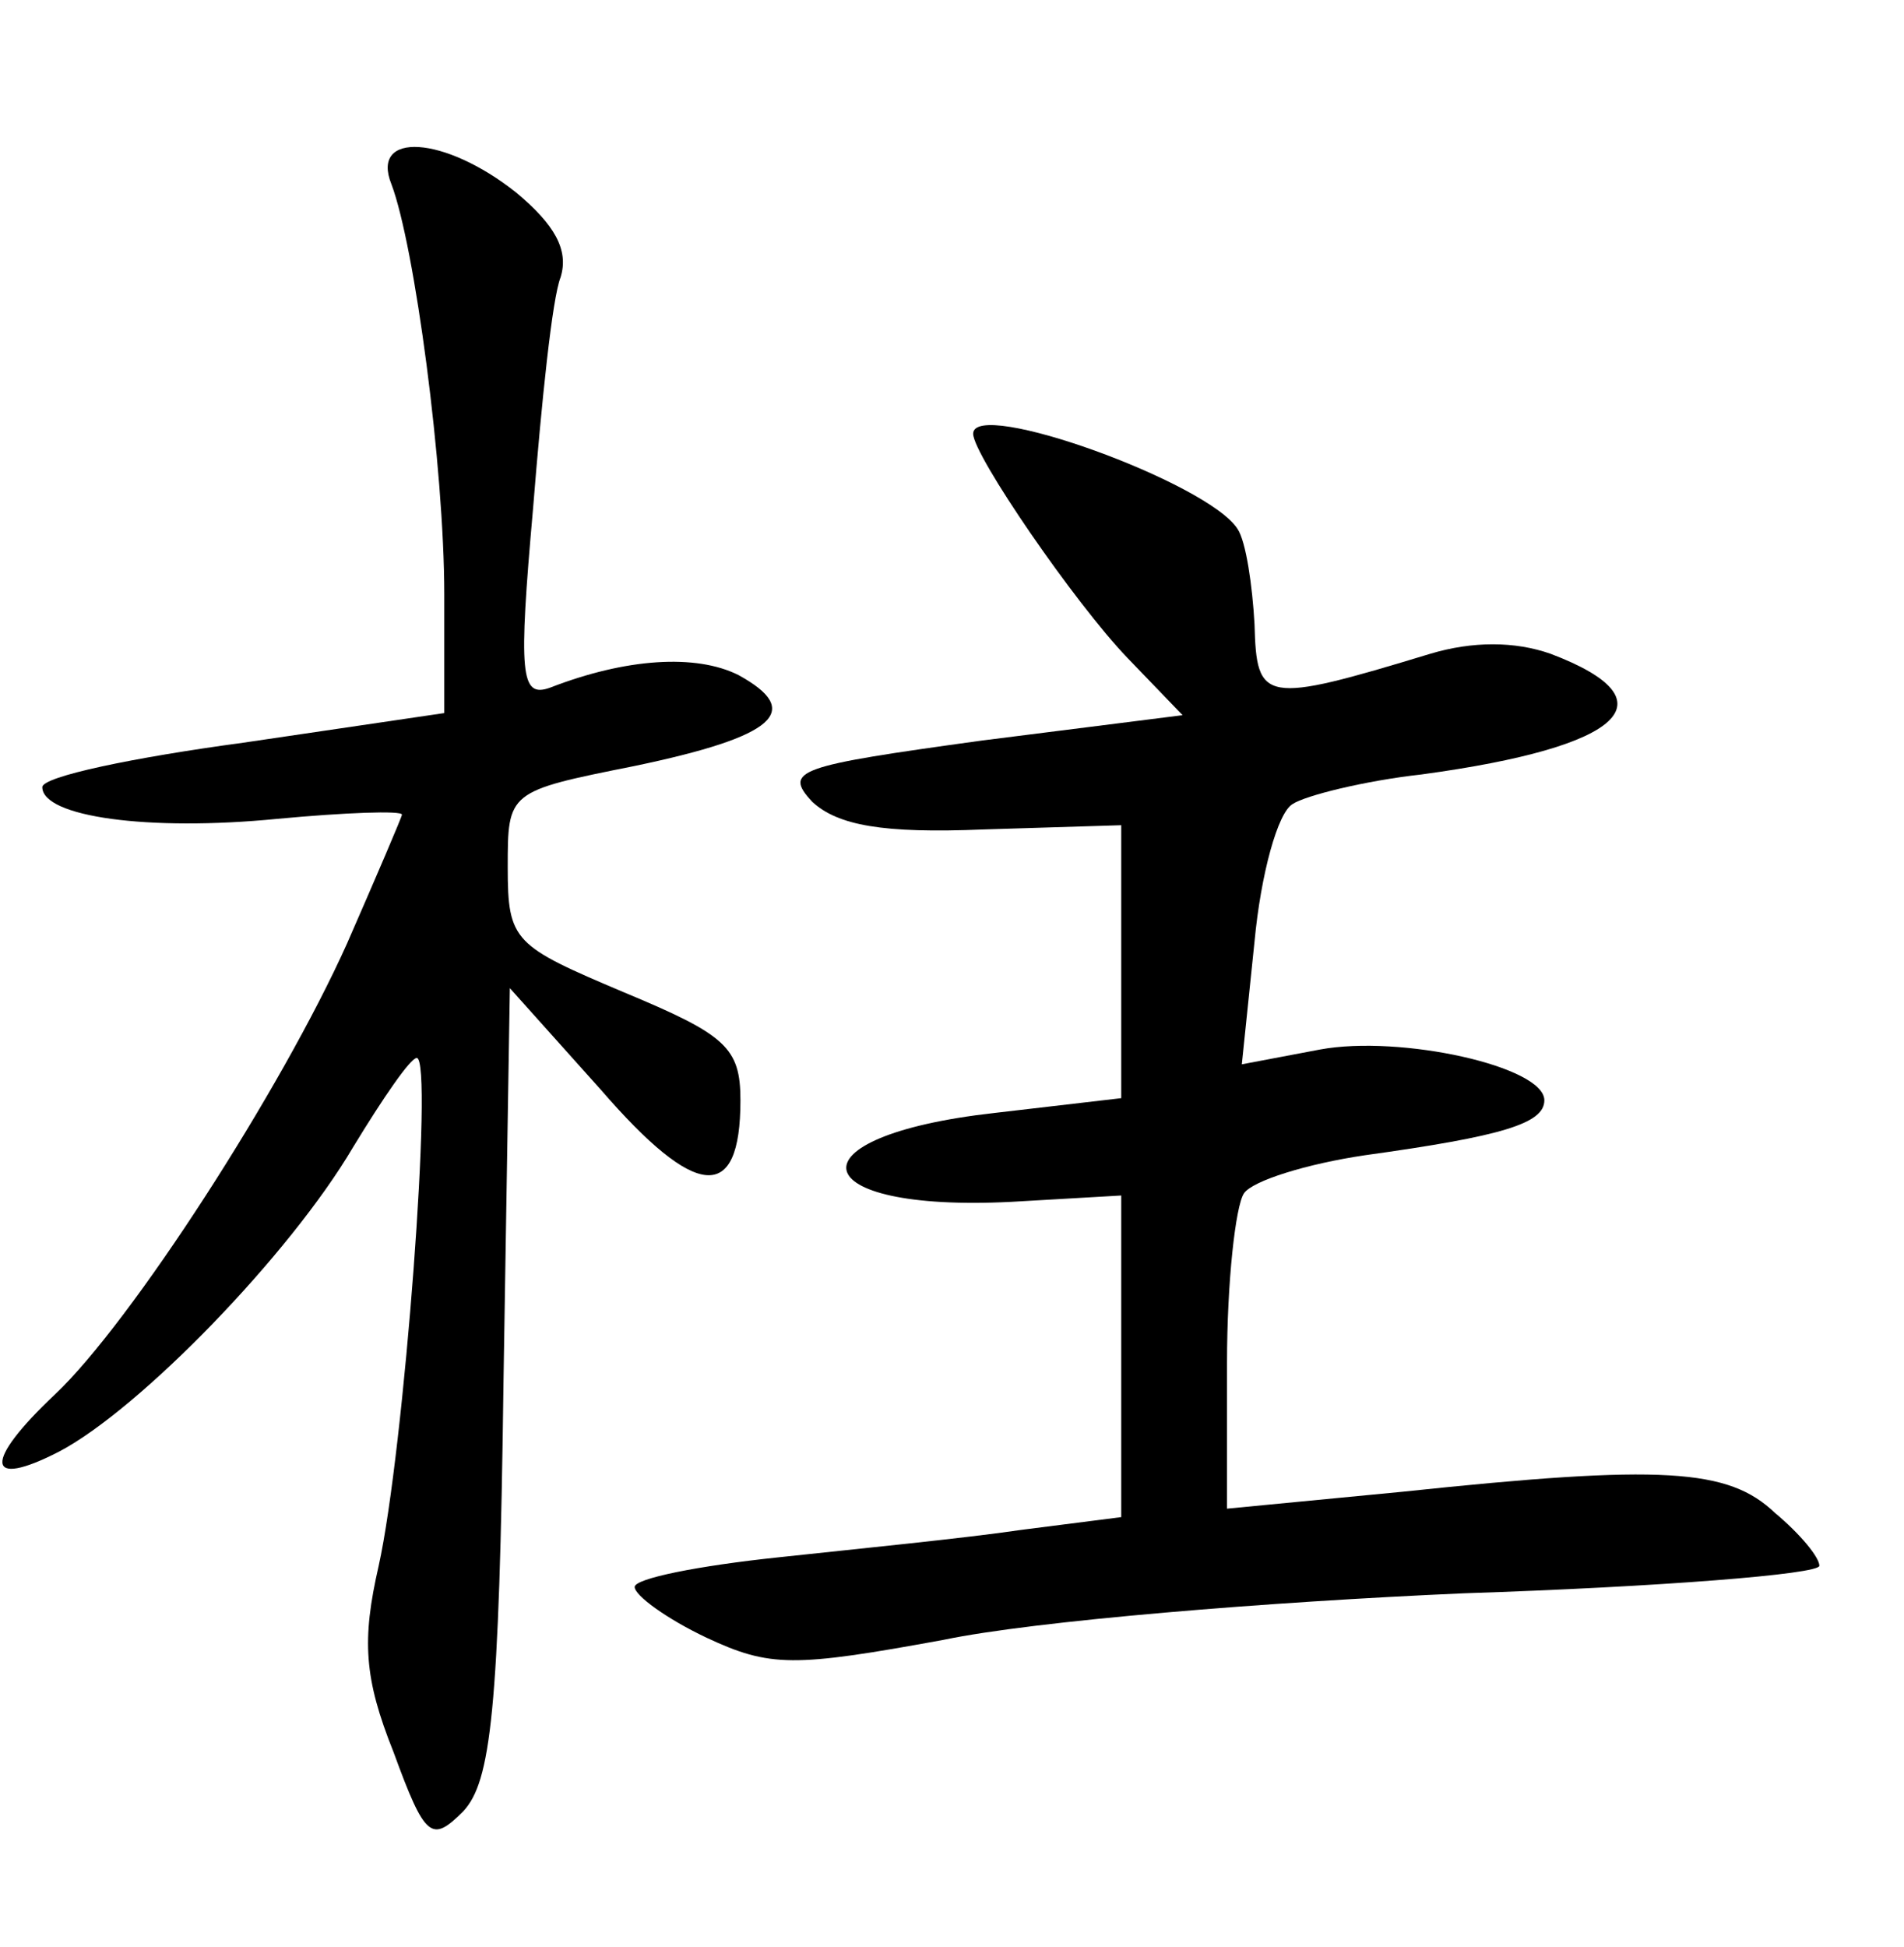 <?xml version="1.0" standalone="no"?>
<!DOCTYPE svg PUBLIC "-//W3C//DTD SVG 20010904//EN"
 "http://www.w3.org/TR/2001/REC-SVG-20010904/DTD/svg10.dtd">
<svg version="1.0" xmlns="http://www.w3.org/2000/svg"
 width="90pt" height="92pt" viewBox="0 0 90 92"
 preserveAspectRatio="xMidYMid meet">
<g transform="translate(0,92) scale(0.1,-0.1)"
fill="#000000" stroke="none">
<path d="M185 833 c11 -29 25 -134 25 -194 l0 -56 -95 -14 c-52 -7 -95 -16
-95 -21 0 -14 50 -21 111 -15 32 3 59 4 59 2 0 -1 -12 -29 -26 -61 -31 -69
-102 -179 -138 -213 -34 -32 -33 -45 2 -27 38 20 109 93 139 144 14 23 27 42
30 42 8 0 -6 -186 -18 -240 -8 -35 -7 -53 7 -88 15 -41 18 -43 33 -28 13 14
17 47 19 203 l3 186 43 -48 c45 -52 66 -54 66 -5 0 25 -7 31 -55 51 -52 22
-55 24 -55 59 0 36 0 36 60 48 67 14 80 26 49 43 -20 10 -53 8 -89 -6 -14 -5
-15 6 -8 85 4 50 9 99 13 109 4 13 -3 25 -21 40 -34 27 -69 29 -59 4z"/>
<path d="M460 715 c0 -10 48 -80 73 -106 l26 -27 -95 -12 c-87 -12 -94 -14
-80 -29 12 -11 33 -15 81 -13 l65 2 0 -65 0 -64 -60 -7 c-98 -11 -91 -47 8
-42 l52 3 0 -76 0 -76 -47 -6 c-27 -4 -78 -9 -115 -13 -38 -4 -68 -10 -68 -14
0 -4 15 -15 34 -24 30 -14 41 -14 112 -1 43 9 154 18 246 22 92 3 168 9 168
13 0 4 -9 15 -21 25 -22 21 -53 23 -176 10 l-83 -8 0 69 c0 38 4 74 8 80 4 6
30 14 57 18 65 9 85 15 85 26 0 16 -68 31 -106 24 l-37 -7 6 58 c3 32 11 61
18 65 6 4 34 11 61 14 96 13 119 35 61 57 -17 6 -37 6 -57 0 -79 -24 -82 -23
-83 14 -1 18 -4 39 -8 45 -14 22 -125 62 -125 45z"/>
</g>
</svg>
